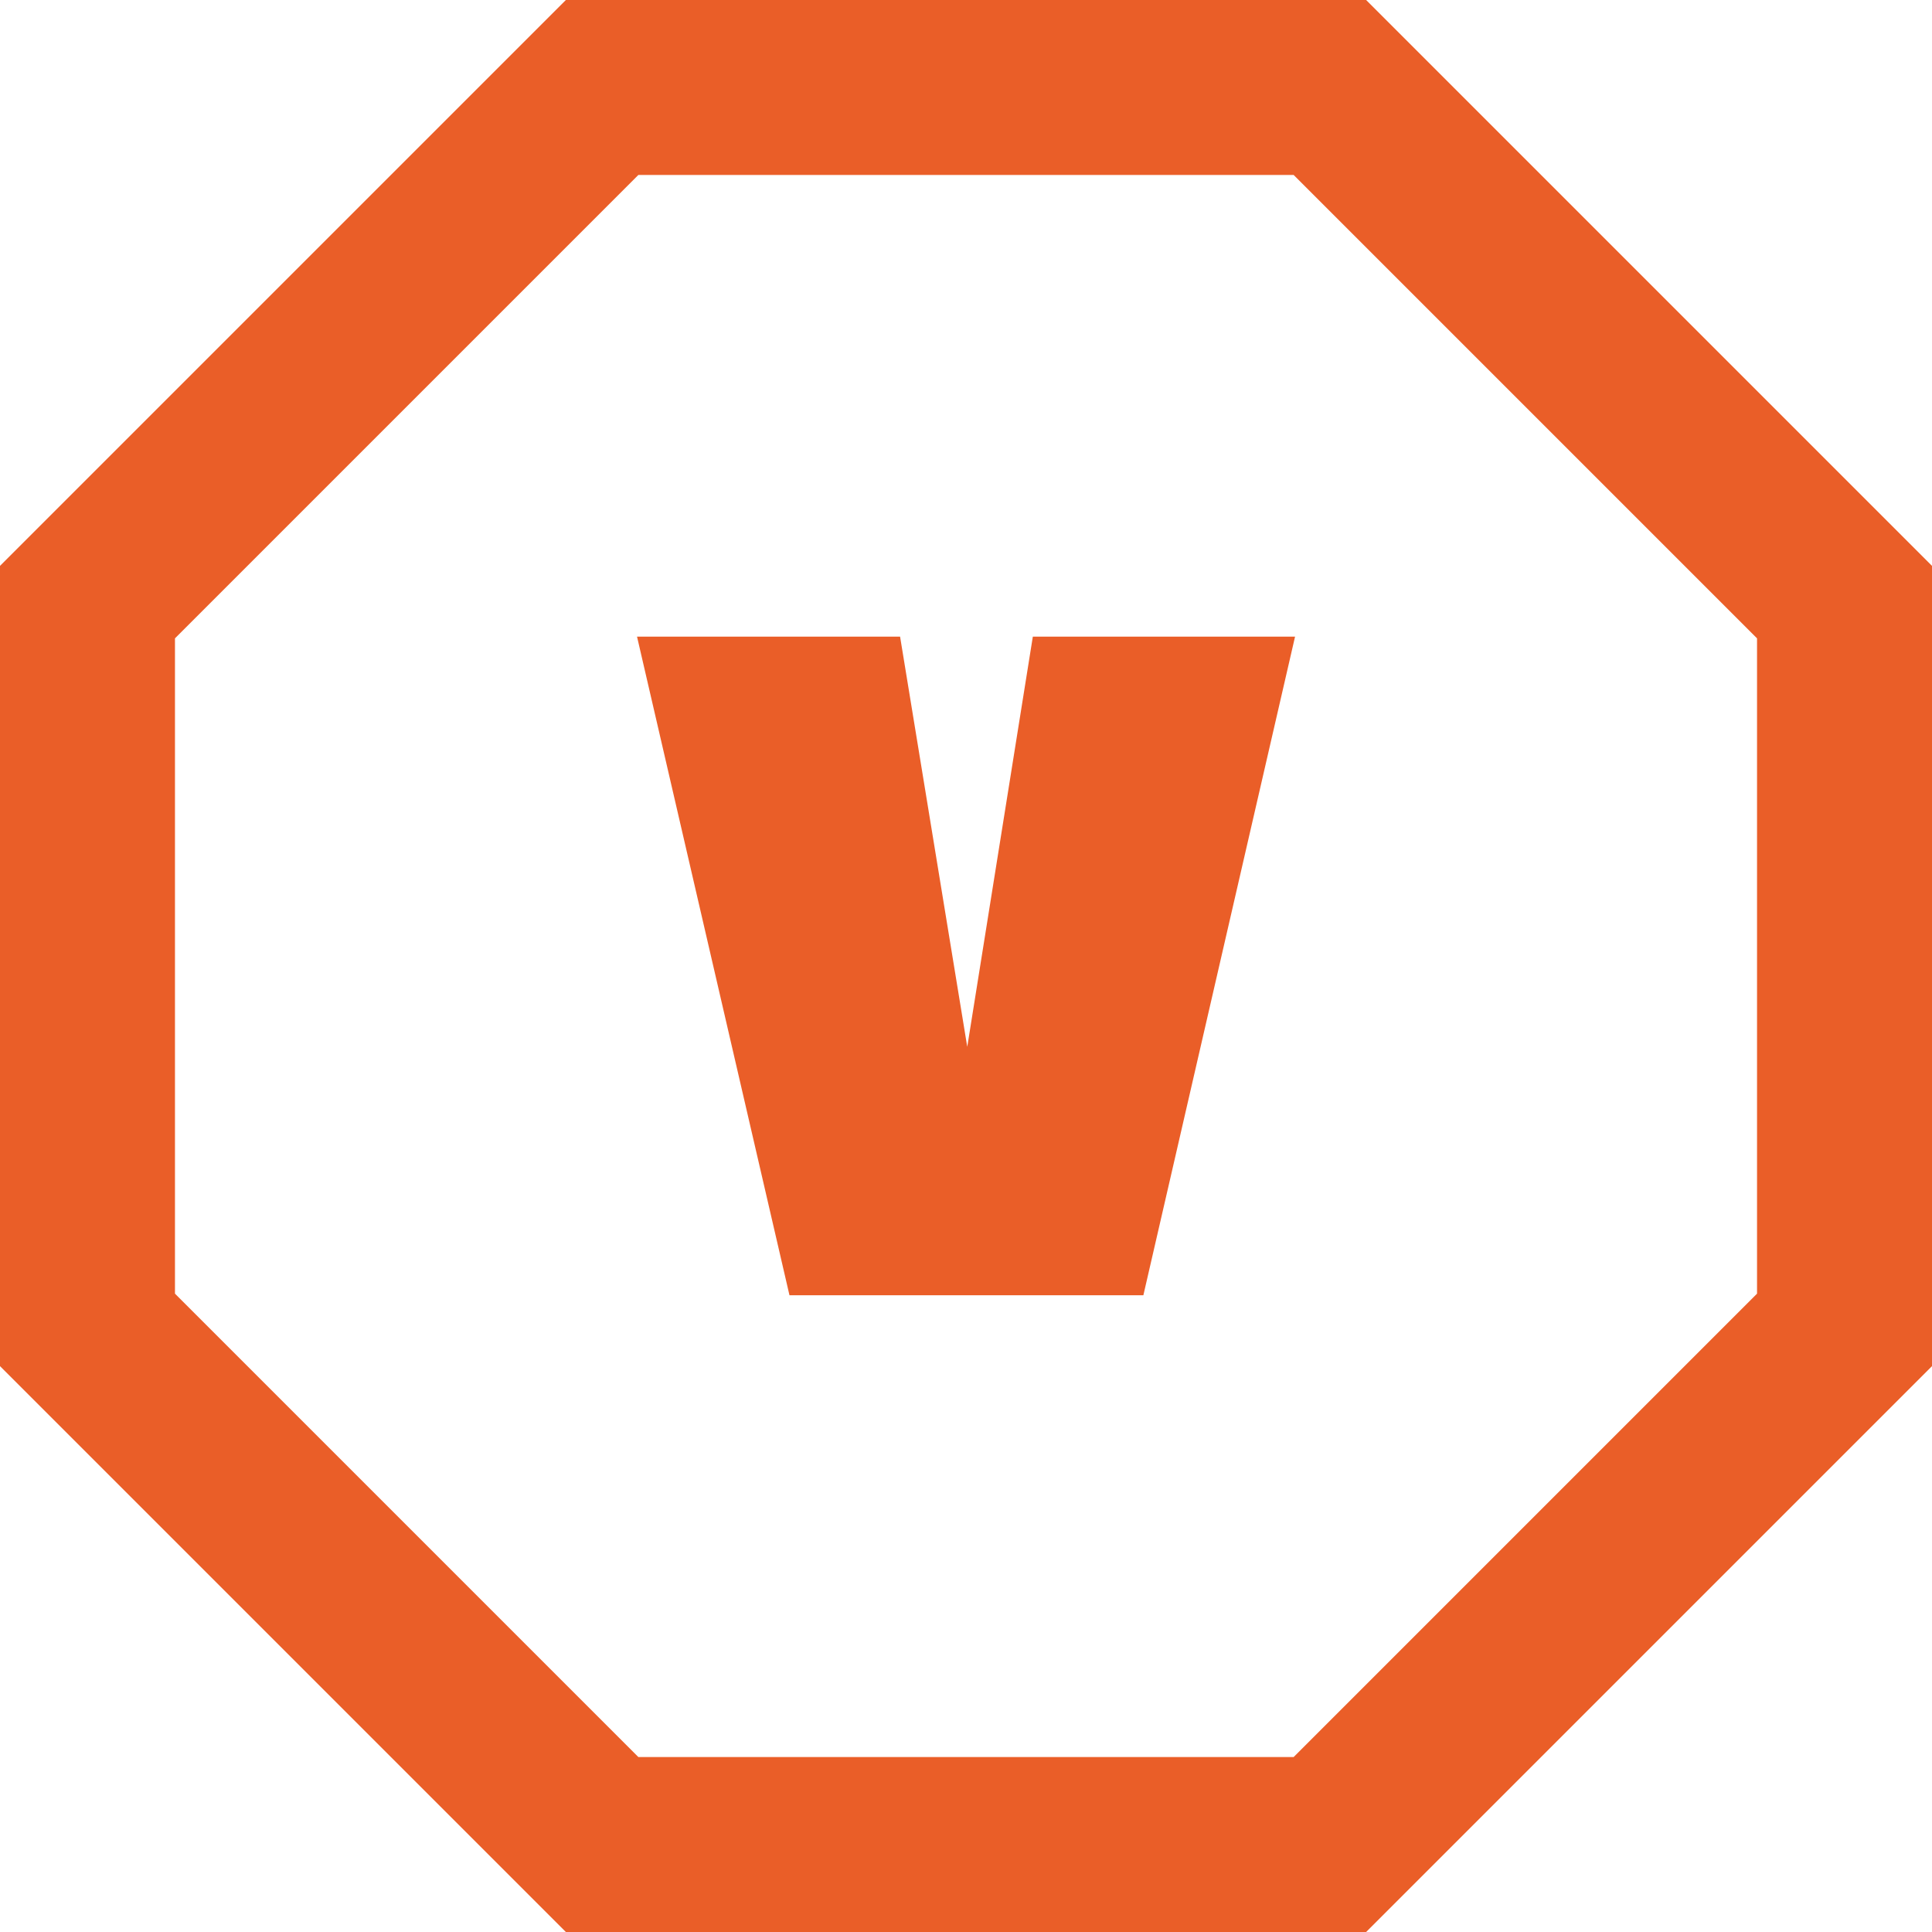 <?xml version="1.0" encoding="UTF-8"?>
<svg id="Layer_1" data-name="Layer 1" xmlns="http://www.w3.org/2000/svg" viewBox="0 0 253.97 253.97">
  <path d="m103.78,170.27l-20.04-86.58h34.58l8.83,53.92,8.62-53.92h34.47l-19.94,86.58h-46.52Z" style="fill: #ea5e28; stroke-width: 0px;"/>
  <polygon points="174.82 11.5 79.15 11.5 11.5 79.15 11.5 174.82 79.15 242.47 174.82 242.47 242.47 174.82 242.47 79.15 174.82 11.5" style="fill: none; stroke: #ea5e28; stroke-miterlimit: 10; stroke-width: 23px;"/>
</svg>